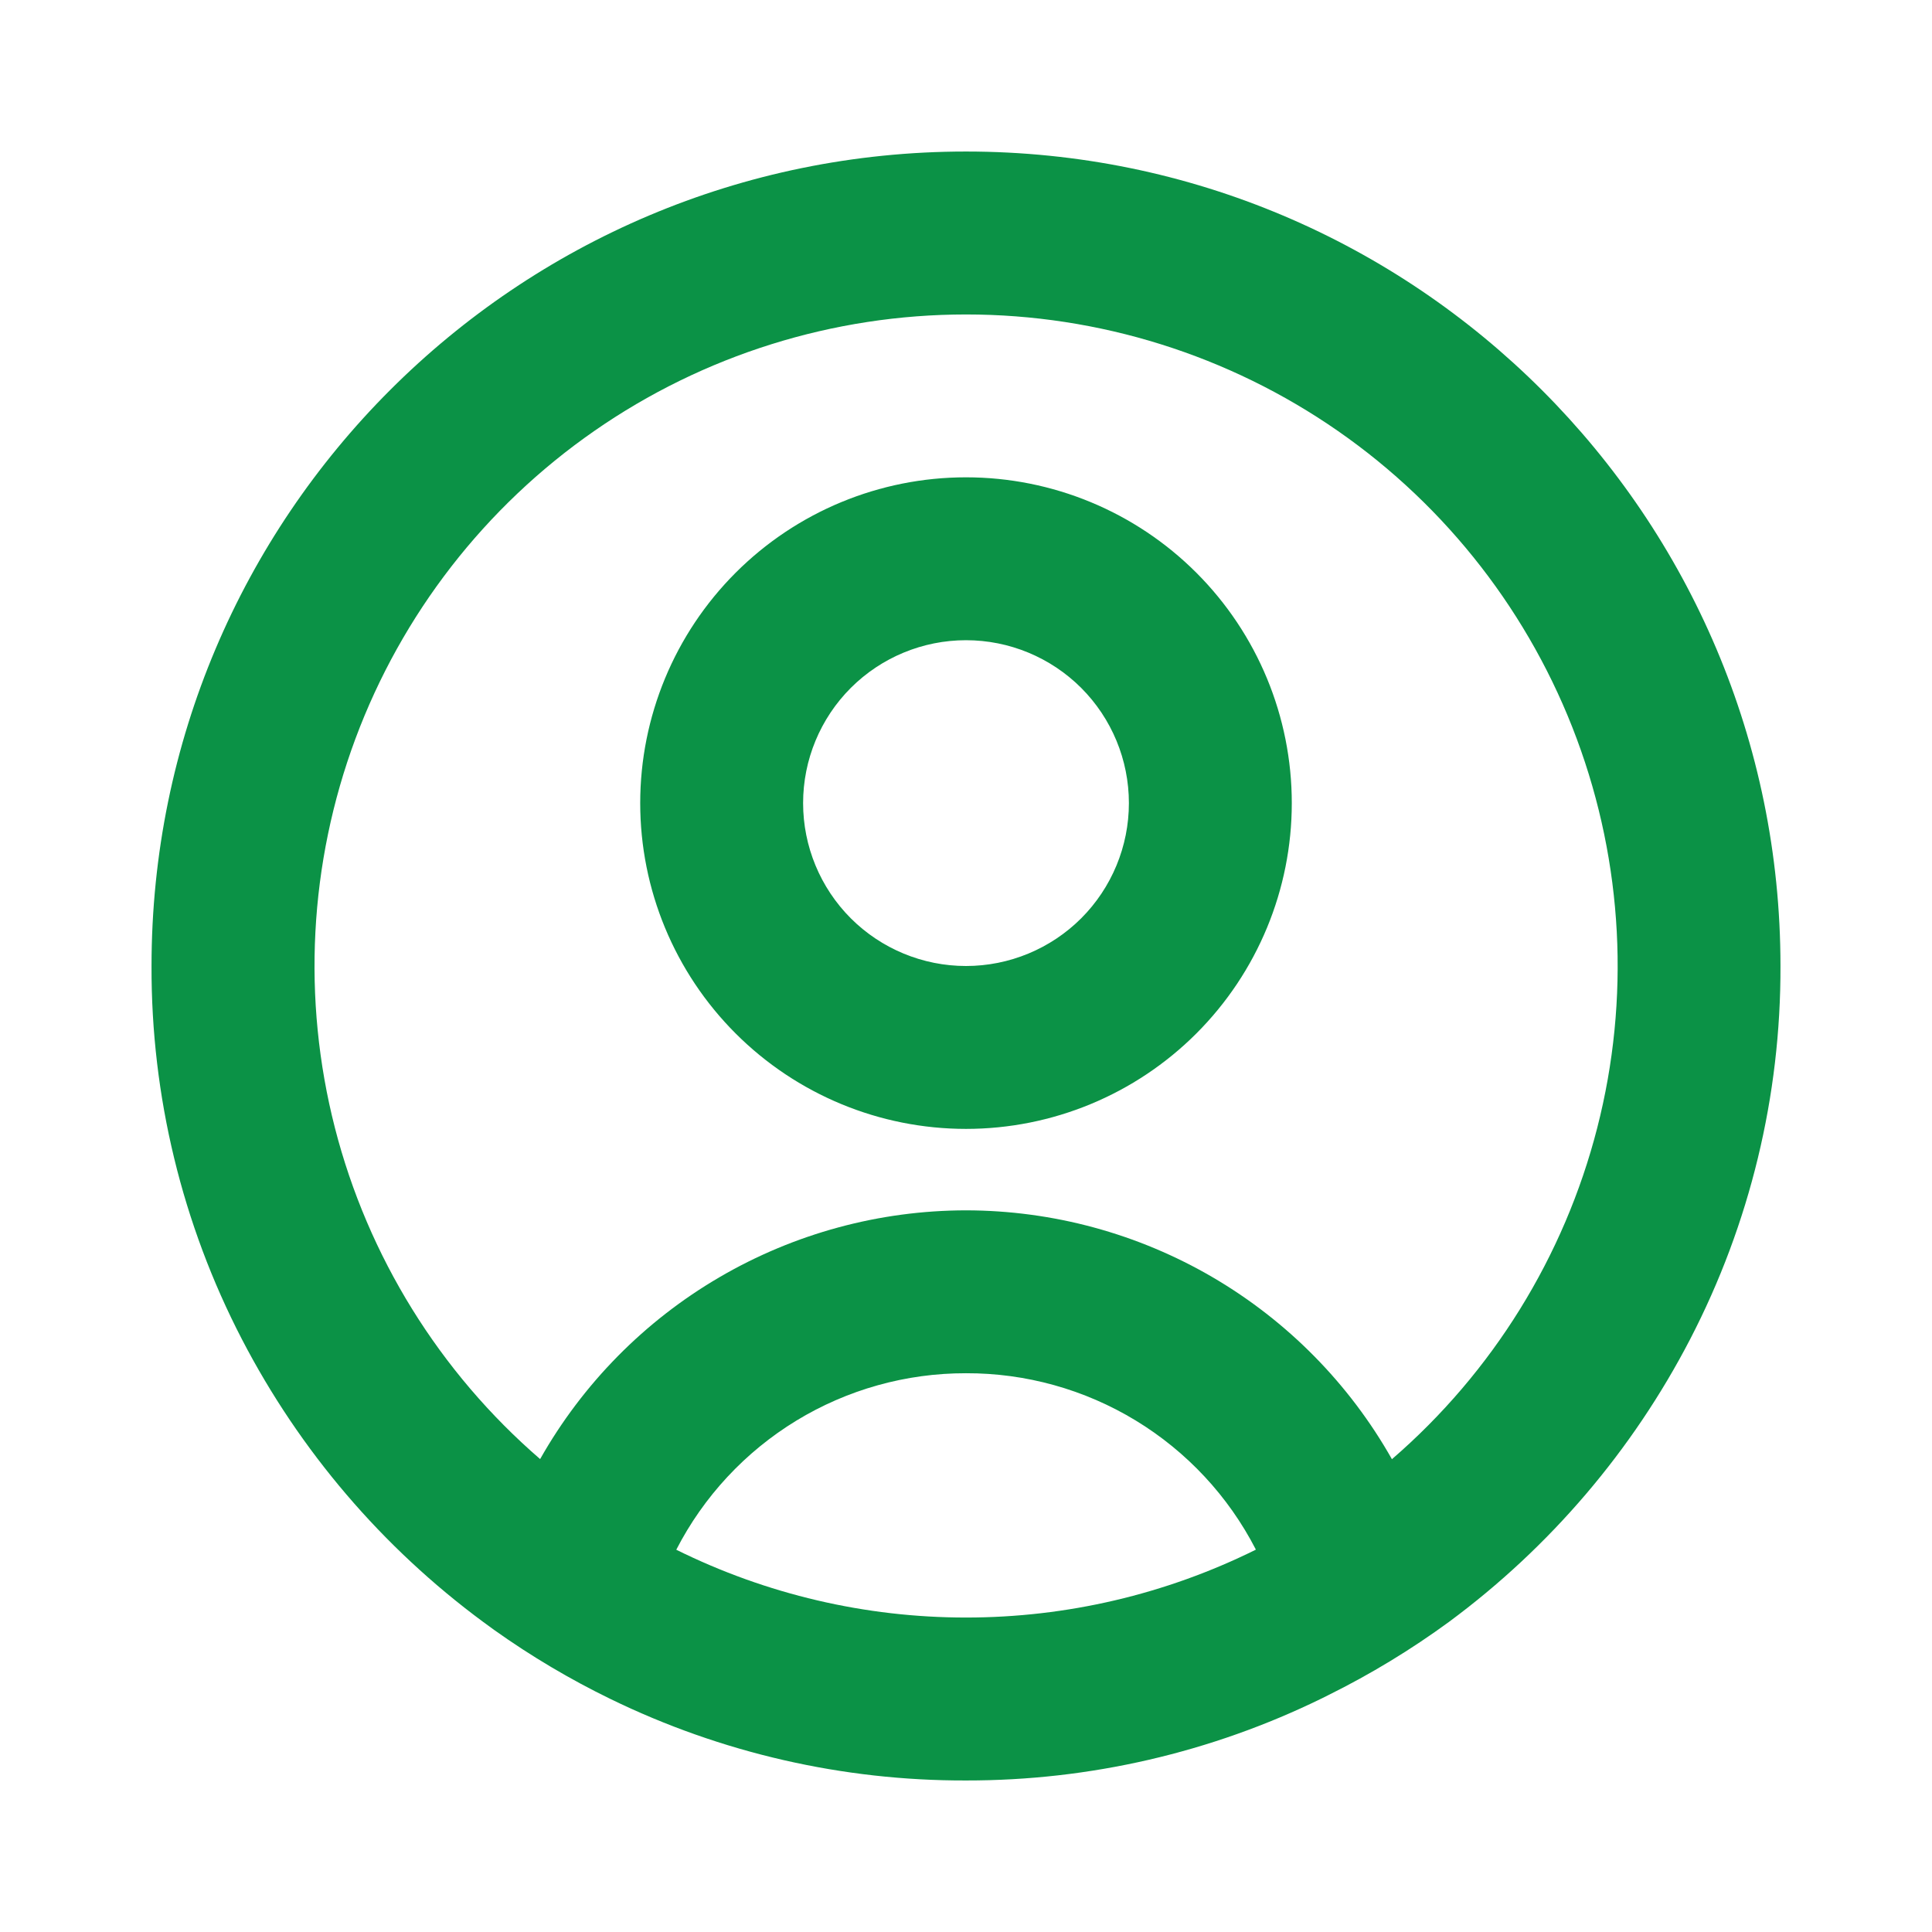 <svg width="51" height="51" viewBox="0 0 51 51" fill="none" xmlns="http://www.w3.org/2000/svg">
<g filter="url(#filter0_d_18_3)">
<path d="M25.5 43C22.249 43.009 19.04 42.274 16.117 40.85C15.048 40.33 14.023 39.722 13.054 39.033L12.759 38.818C10.093 36.85 7.913 34.297 6.387 31.355C4.808 28.311 3.989 24.93 4 21.5C4 9.626 13.626 0 25.5 0C37.374 0 47 9.626 47 21.5C47.011 24.928 46.193 28.308 44.616 31.351C43.092 34.291 40.914 36.843 38.252 38.812C37.248 39.547 36.181 40.194 35.065 40.747L34.893 40.833C31.969 42.264 28.756 43.005 25.5 43ZM25.5 32.25C23.92 32.247 22.369 32.68 21.02 33.502C19.671 34.325 18.575 35.503 17.852 36.909C20.23 38.087 22.847 38.699 25.5 38.699C28.153 38.699 30.77 38.087 33.148 36.909V36.898C32.425 35.494 31.328 34.317 29.979 33.497C28.629 32.677 27.079 32.245 25.5 32.25ZM25.5 27.95C27.788 27.953 30.034 28.562 32.01 29.716C33.985 30.871 35.619 32.528 36.744 34.52L36.775 34.492L36.805 34.467L36.768 34.499L36.747 34.516C39.402 32.222 41.292 29.171 42.163 25.773C43.035 22.374 42.846 18.79 41.622 15.502C40.398 12.213 38.198 9.378 35.317 7.376C32.435 5.374 29.011 4.301 25.502 4.301C21.994 4.301 18.569 5.374 15.688 7.376C12.806 9.378 10.606 12.213 9.382 15.502C8.159 18.79 7.97 22.374 8.841 25.773C9.713 29.171 11.603 32.222 14.258 34.516C15.384 32.525 17.018 30.868 18.993 29.715C20.969 28.561 23.215 27.952 25.502 27.95H25.5ZM25.5 25.8C23.219 25.8 21.032 24.894 19.419 23.281C17.806 21.668 16.9 19.481 16.9 17.2C16.9 14.919 17.806 12.732 19.419 11.119C21.032 9.506 23.219 8.6 25.5 8.6C27.781 8.6 29.968 9.506 31.581 11.119C33.194 12.732 34.1 14.919 34.1 17.2C34.1 19.481 33.194 21.668 31.581 23.281C29.968 24.894 27.781 25.8 25.5 25.8ZM25.5 12.9C24.36 12.9 23.266 13.353 22.459 14.159C21.653 14.966 21.2 16.059 21.2 17.2C21.2 18.34 21.653 19.434 22.459 20.241C23.266 21.047 24.36 21.5 25.5 21.5C26.64 21.5 27.734 21.047 28.541 20.241C29.347 19.434 29.8 18.34 29.8 17.2C29.8 16.059 29.347 14.966 28.541 14.159C27.734 13.353 26.64 12.9 25.5 12.9Z" fill="#0B9246"/>
</g>
<defs>
<filter id="filter0_d_18_3" x="0" y="0" width="51" height="51" filterUnits="userSpaceOnUse" color-interpolation-filters="sRGB">
<feFlood flood-opacity="0" result="BackgroundImageFix"/>
<feColorMatrix in="SourceAlpha" type="matrix" values="0 0 0 0 0 0 0 0 0 0 0 0 0 0 0 0 0 0 127 0" result="hardAlpha"/>
<feOffset dy="4"/>
<feGaussianBlur stdDeviation="2"/>
<feComposite in2="hardAlpha" operator="out"/>
<feColorMatrix type="matrix" values="0 0 0 0 0 0 0 0 0 0 0 0 0 0 0 0 0 0 0.25 0"/>
<feBlend mode="normal" in2="BackgroundImageFix" result="effect1_dropShadow_18_3"/>
<feBlend mode="normal" in="SourceGraphic" in2="effect1_dropShadow_18_3" result="shape"/>
</filter>
</defs>
</svg>
